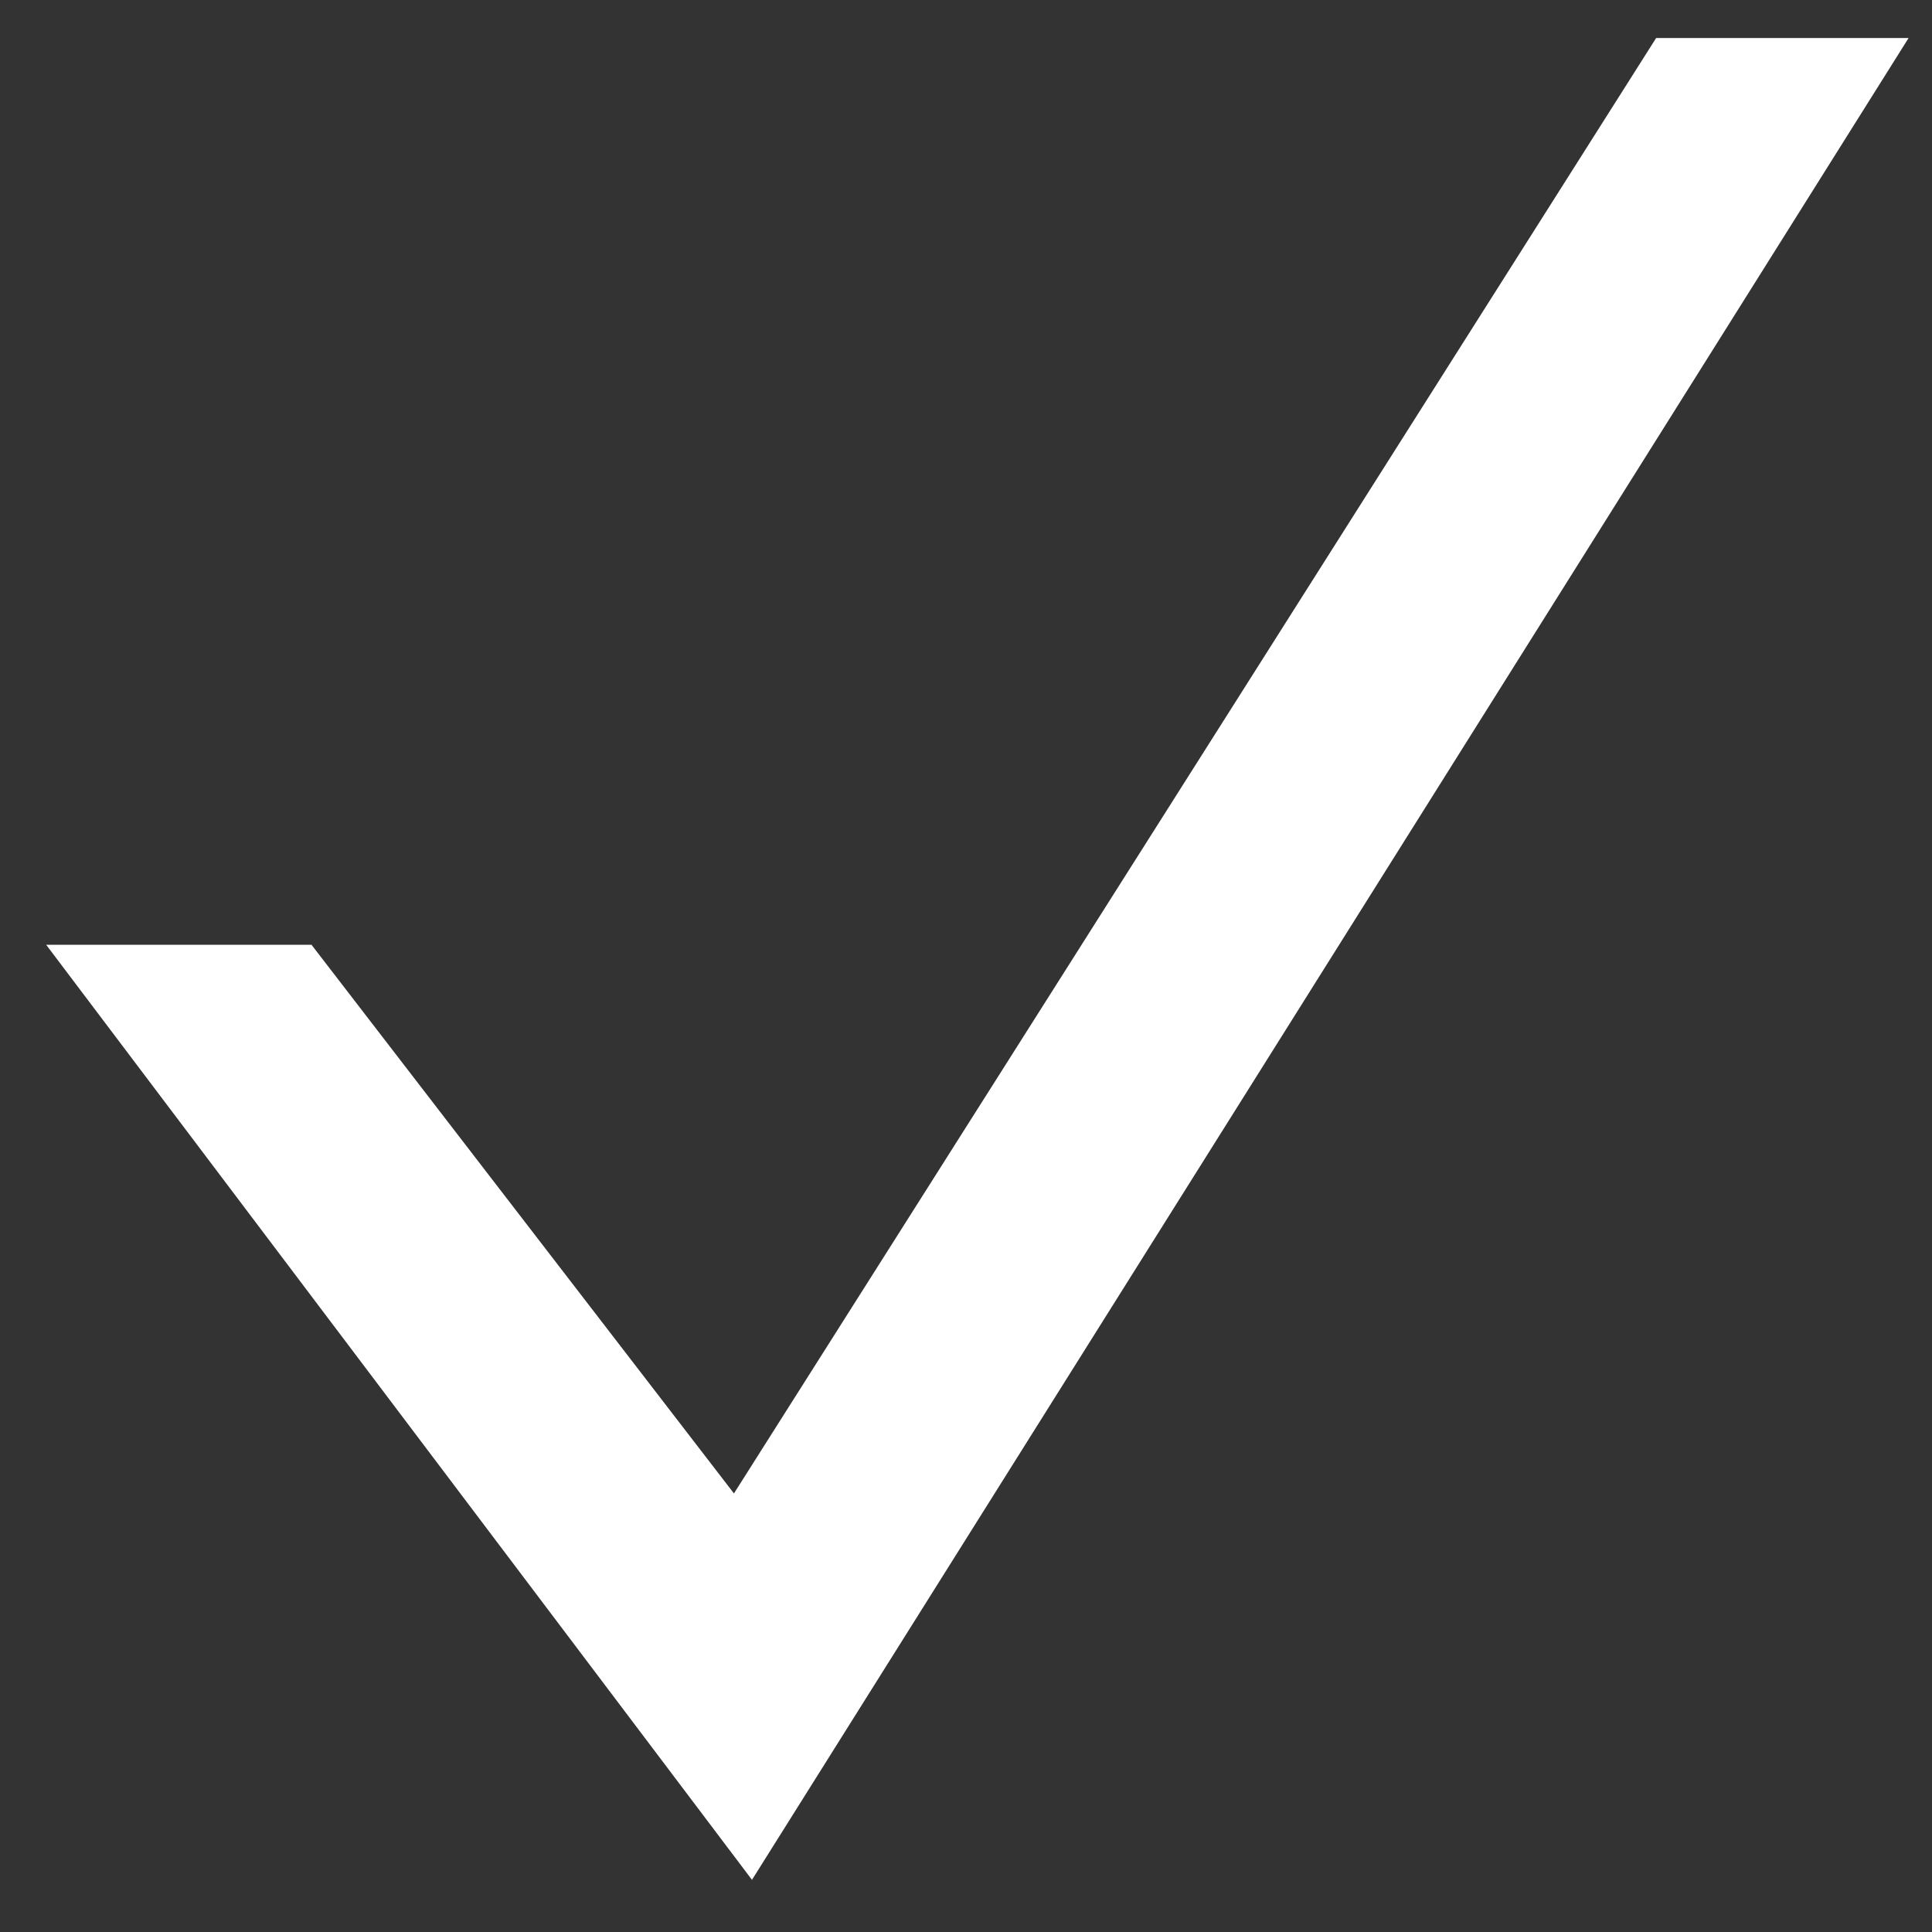 <svg xmlns="http://www.w3.org/2000/svg" width="36" height="36" fill="none">
  <rect width="100%" height="100%" fill="#333333" stroke="none"/>
  <path fill="#fff" d="M13.676 27.828 30.86.708h4.704l-21.552 34.32L.86 17.604h4.944l7.872 10.224Z"/>
</svg>
